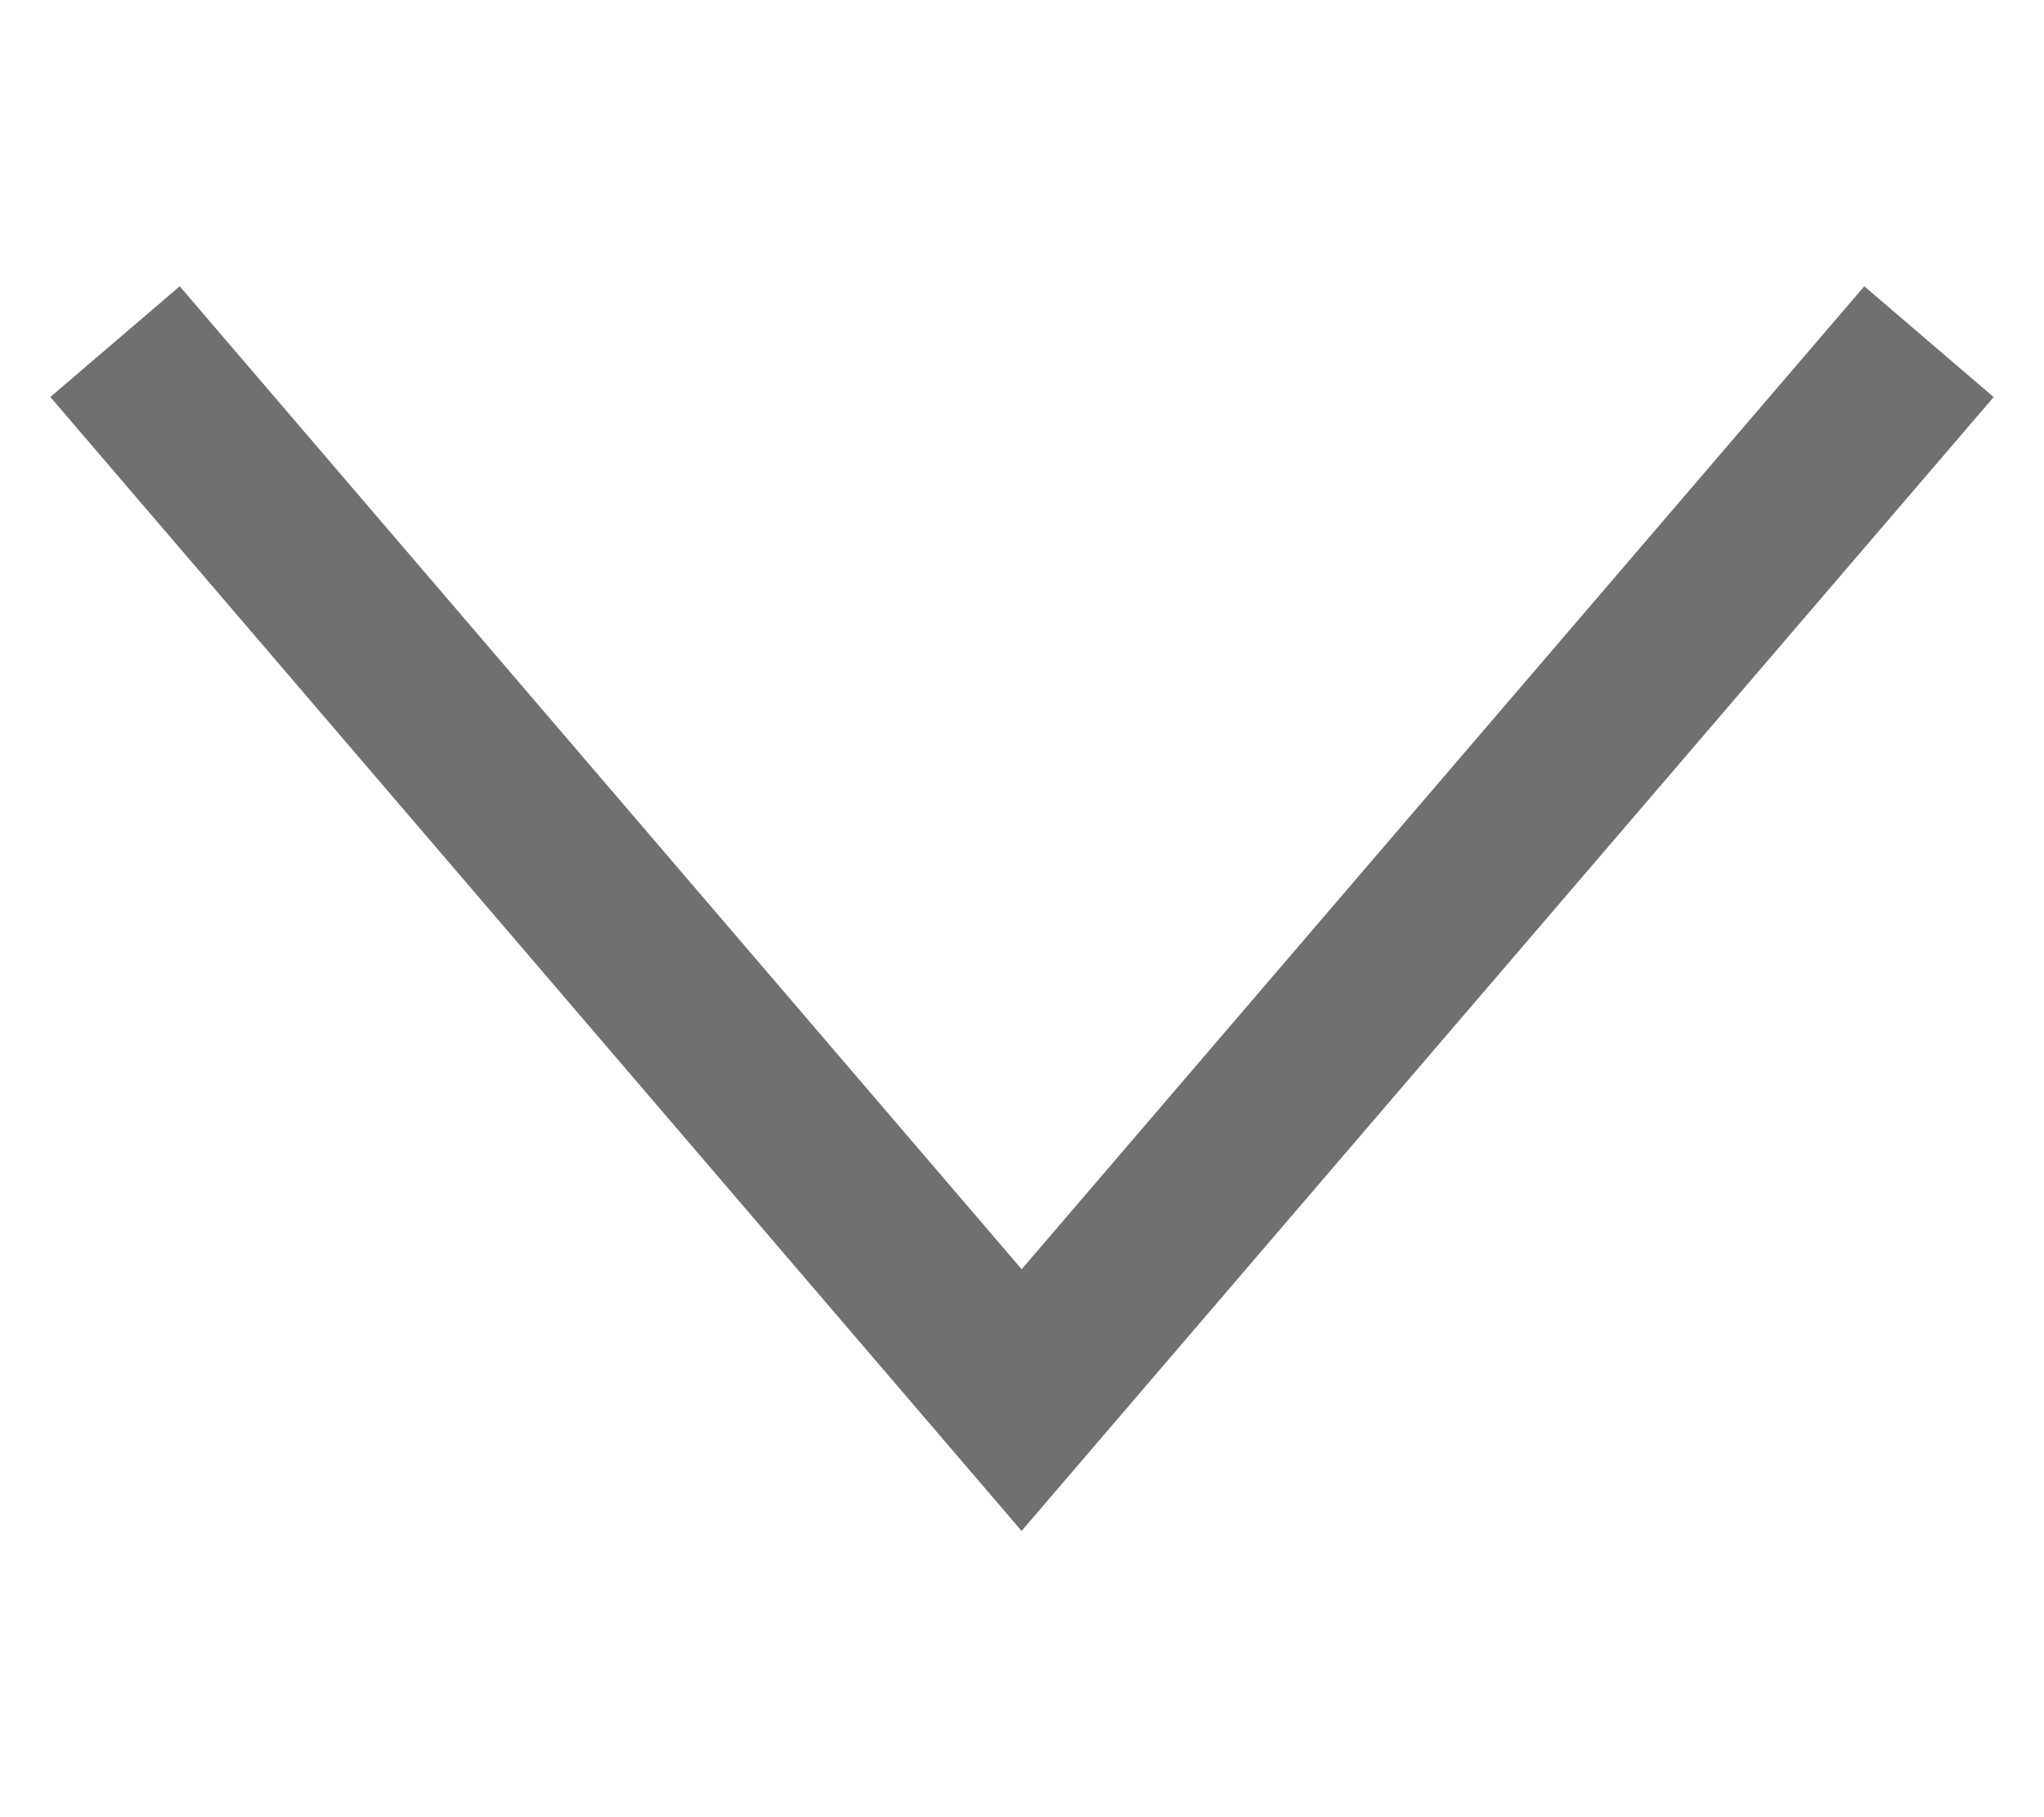 
<svg width="18px" height="16px" viewBox="0 0 24 16" version="1.1" xmlns="http://www.w3.org/2000/svg" xmlns:xlink="http://www.w3.org/1999/xlink">
    <g id="Page-1" stroke="none" stroke-width="1" fill="none" fill-rule="evenodd">
        <g id="Artboard" transform="translate(-2048, -1761)" fill="#707070">
            <g id="Form" transform="translate(1258, 836)">
                <g id="4" transform="translate(27, 844)">
                    <polygon id="down-copy" points="774.995 96.306 763.591 82.994 765.11 81.694 774.996 93.234 784.89 81.694 786.409 82.995"></polygon>
                </g>
            </g>
        </g>
    </g>
</svg>